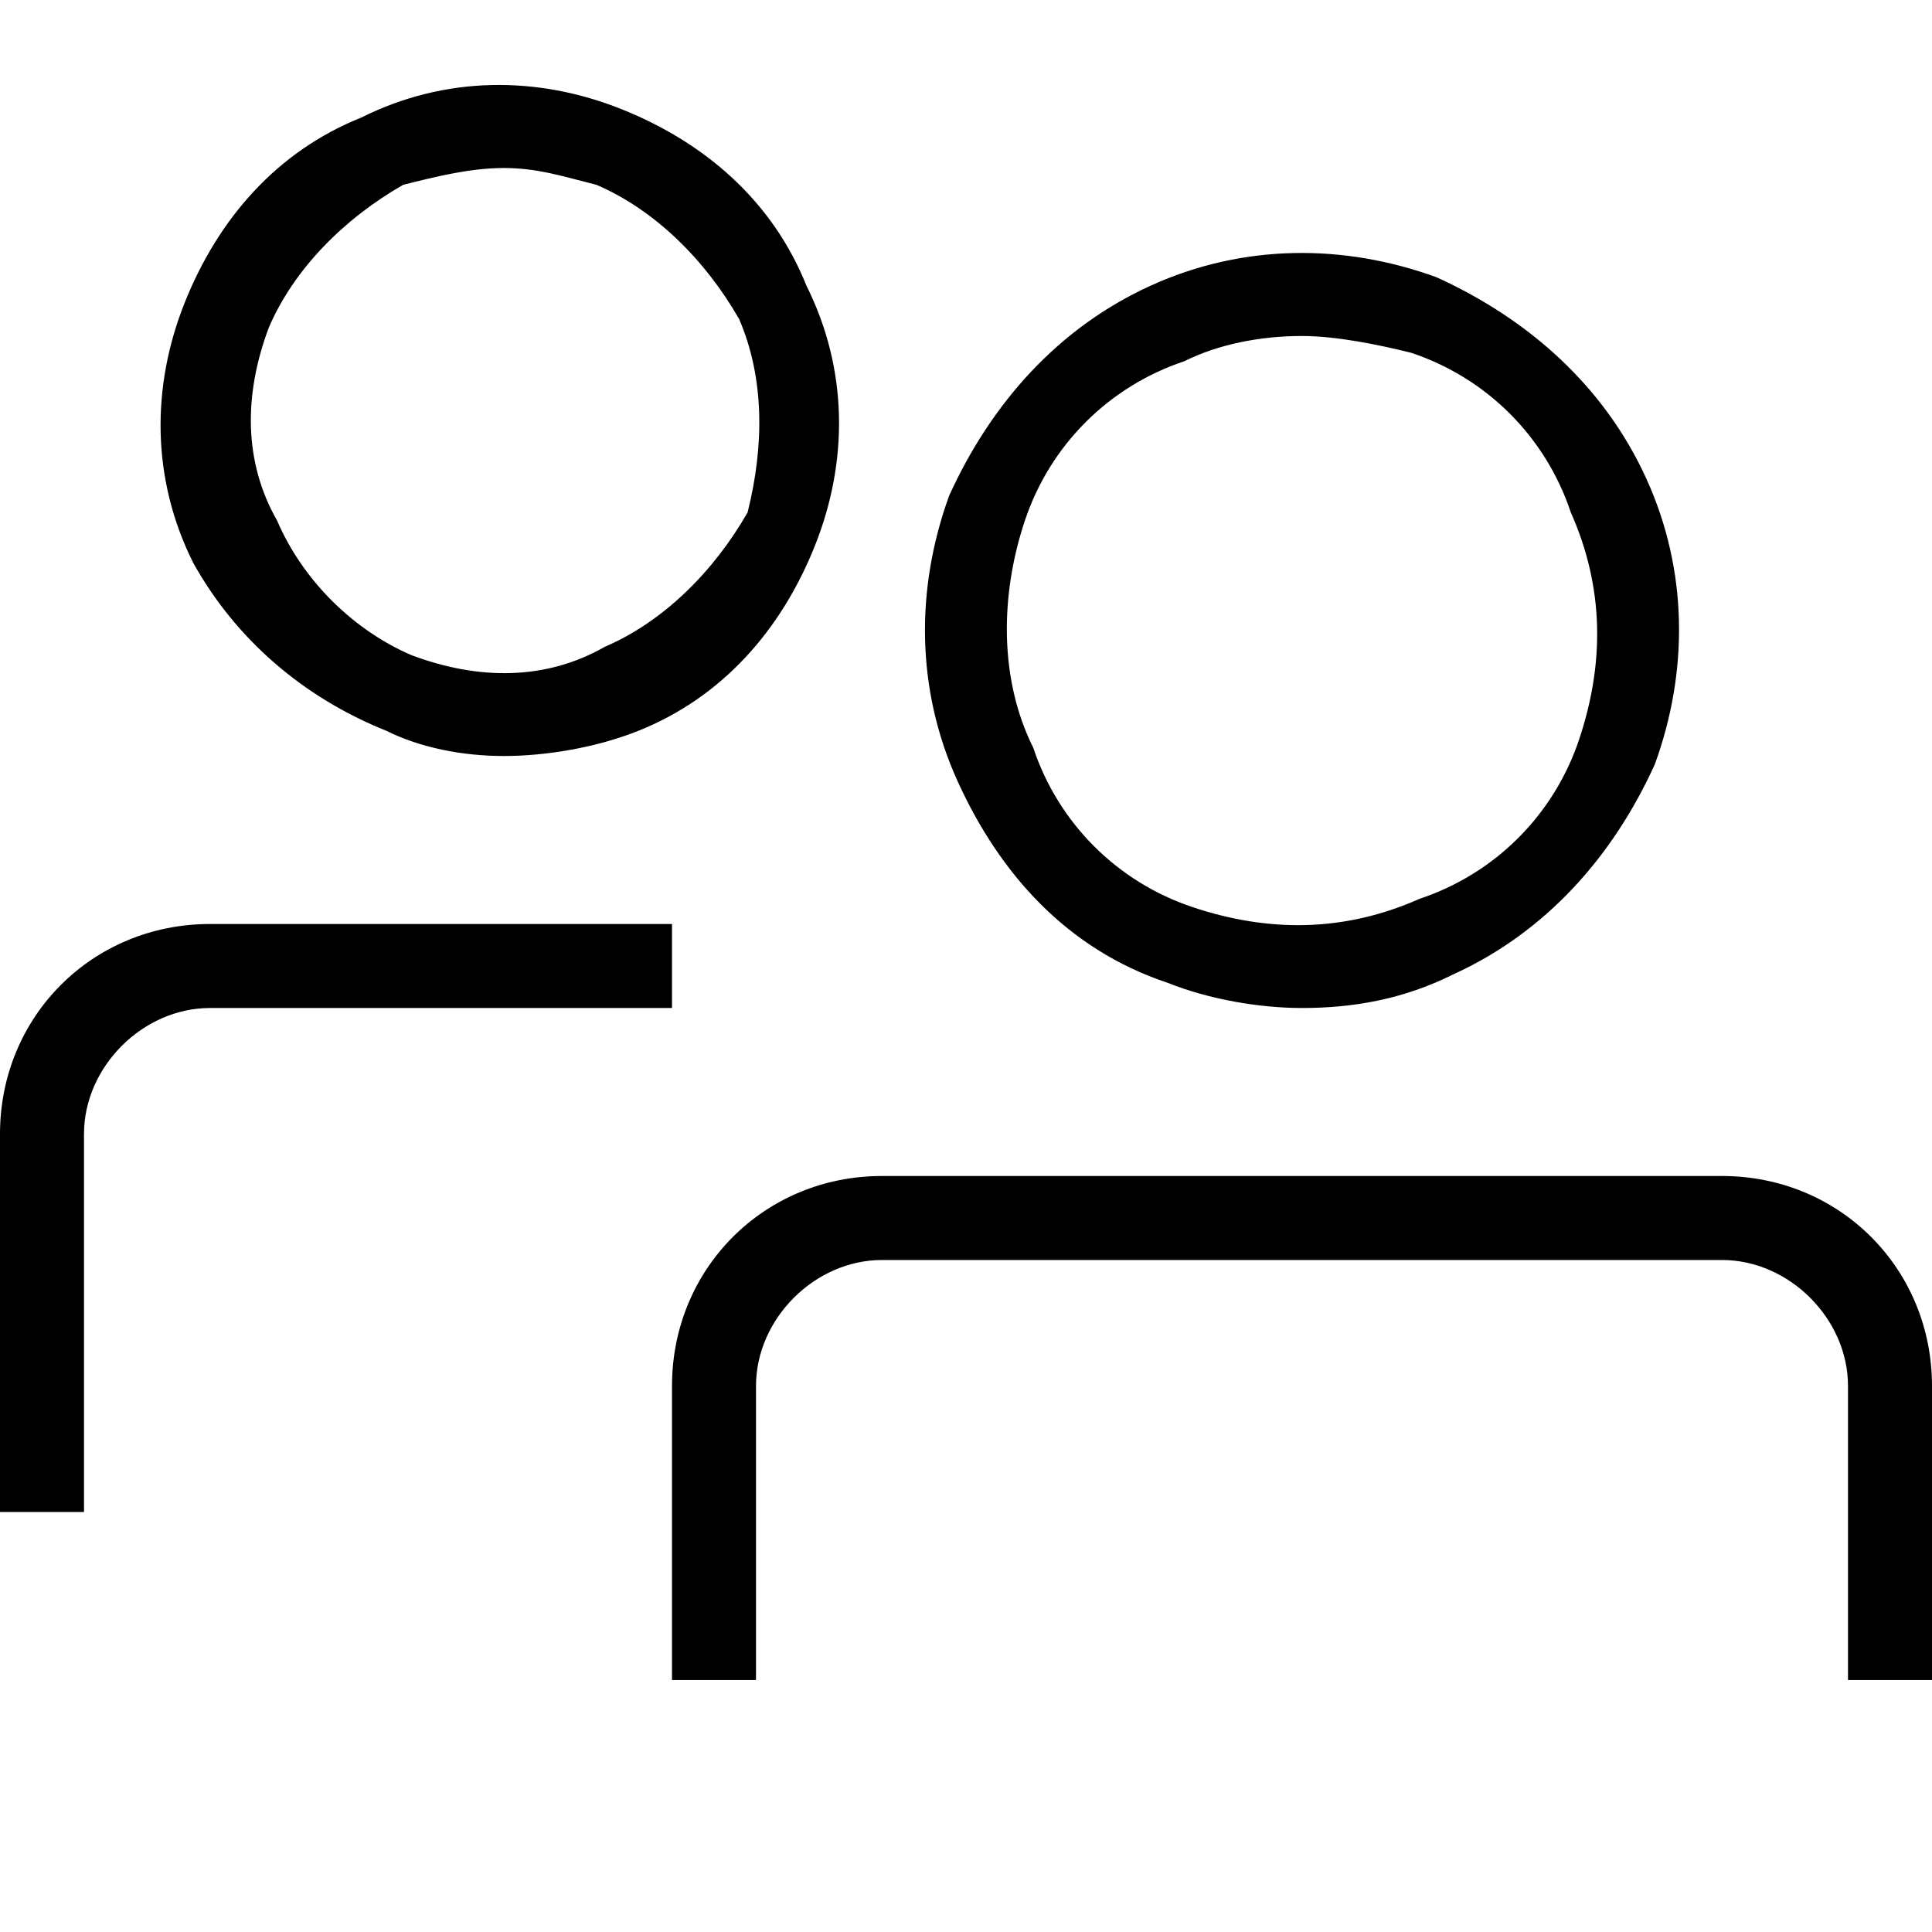 <svg xmlns="http://www.w3.org/2000/svg" viewBox="0 0 23 23"><path d="M13.9 11.7c.5.2 1.1.3 1.6.3.6 0 1.2-.1 1.8-.4 1.1-.5 1.9-1.4 2.4-2.5.4-1.1.4-2.3-.1-3.4s-1.4-1.9-2.5-2.4c-1.1-.4-2.3-.4-3.4.1s-1.9 1.4-2.4 2.5c-.4 1.1-.4 2.3.1 3.4s1.3 2 2.5 2.4zm-1.7-5.5c.3-.9 1-1.6 1.9-1.9.4-.2.9-.3 1.4-.3.4 0 .9.1 1.3.2.9.3 1.6 1 1.9 1.9.4.9.4 1.8.1 2.7-.3.9-1 1.6-1.9 1.9-.9.4-1.8.4-2.7.1s-1.6-1-1.9-1.9c-.4-.8-.4-1.8-.1-2.7zM4.6 8.7c.4.2.9.3 1.4.3.5 0 1.1-.1 1.6-.3 1-.4 1.7-1.2 2.1-2.2.4-1 .4-2.1-.1-3.1-.4-1-1.2-1.7-2.2-2.1-1-.4-2.1-.4-3.1.1-1 .4-1.7 1.2-2.1 2.2-.4 1-.4 2.1.1 3.1.5.9 1.3 1.6 2.3 2zM3.2 3.9c.3-.7.9-1.3 1.6-1.7.4-.1.8-.2 1.2-.2.4 0 .7.1 1.1.2.7.3 1.3.9 1.7 1.6.3.7.3 1.5.1 2.3-.4.7-1 1.3-1.7 1.6-.7.4-1.5.4-2.3.1-.7-.3-1.3-.9-1.6-1.6-.4-.7-.4-1.5-.1-2.3zM20.5 14h-10C9.1 14 8 15.1 8 16.5V20h1v-3.5c0-.8.7-1.5 1.5-1.5h10c.8 0 1.5.7 1.5 1.5V20h1v-3.5c0-1.4-1.1-2.5-2.5-2.5zM8 11H2.5C1.1 11 0 12.1 0 13.5V18h1v-4.5c0-.8.7-1.5 1.5-1.5H8v-1z"/></svg>
